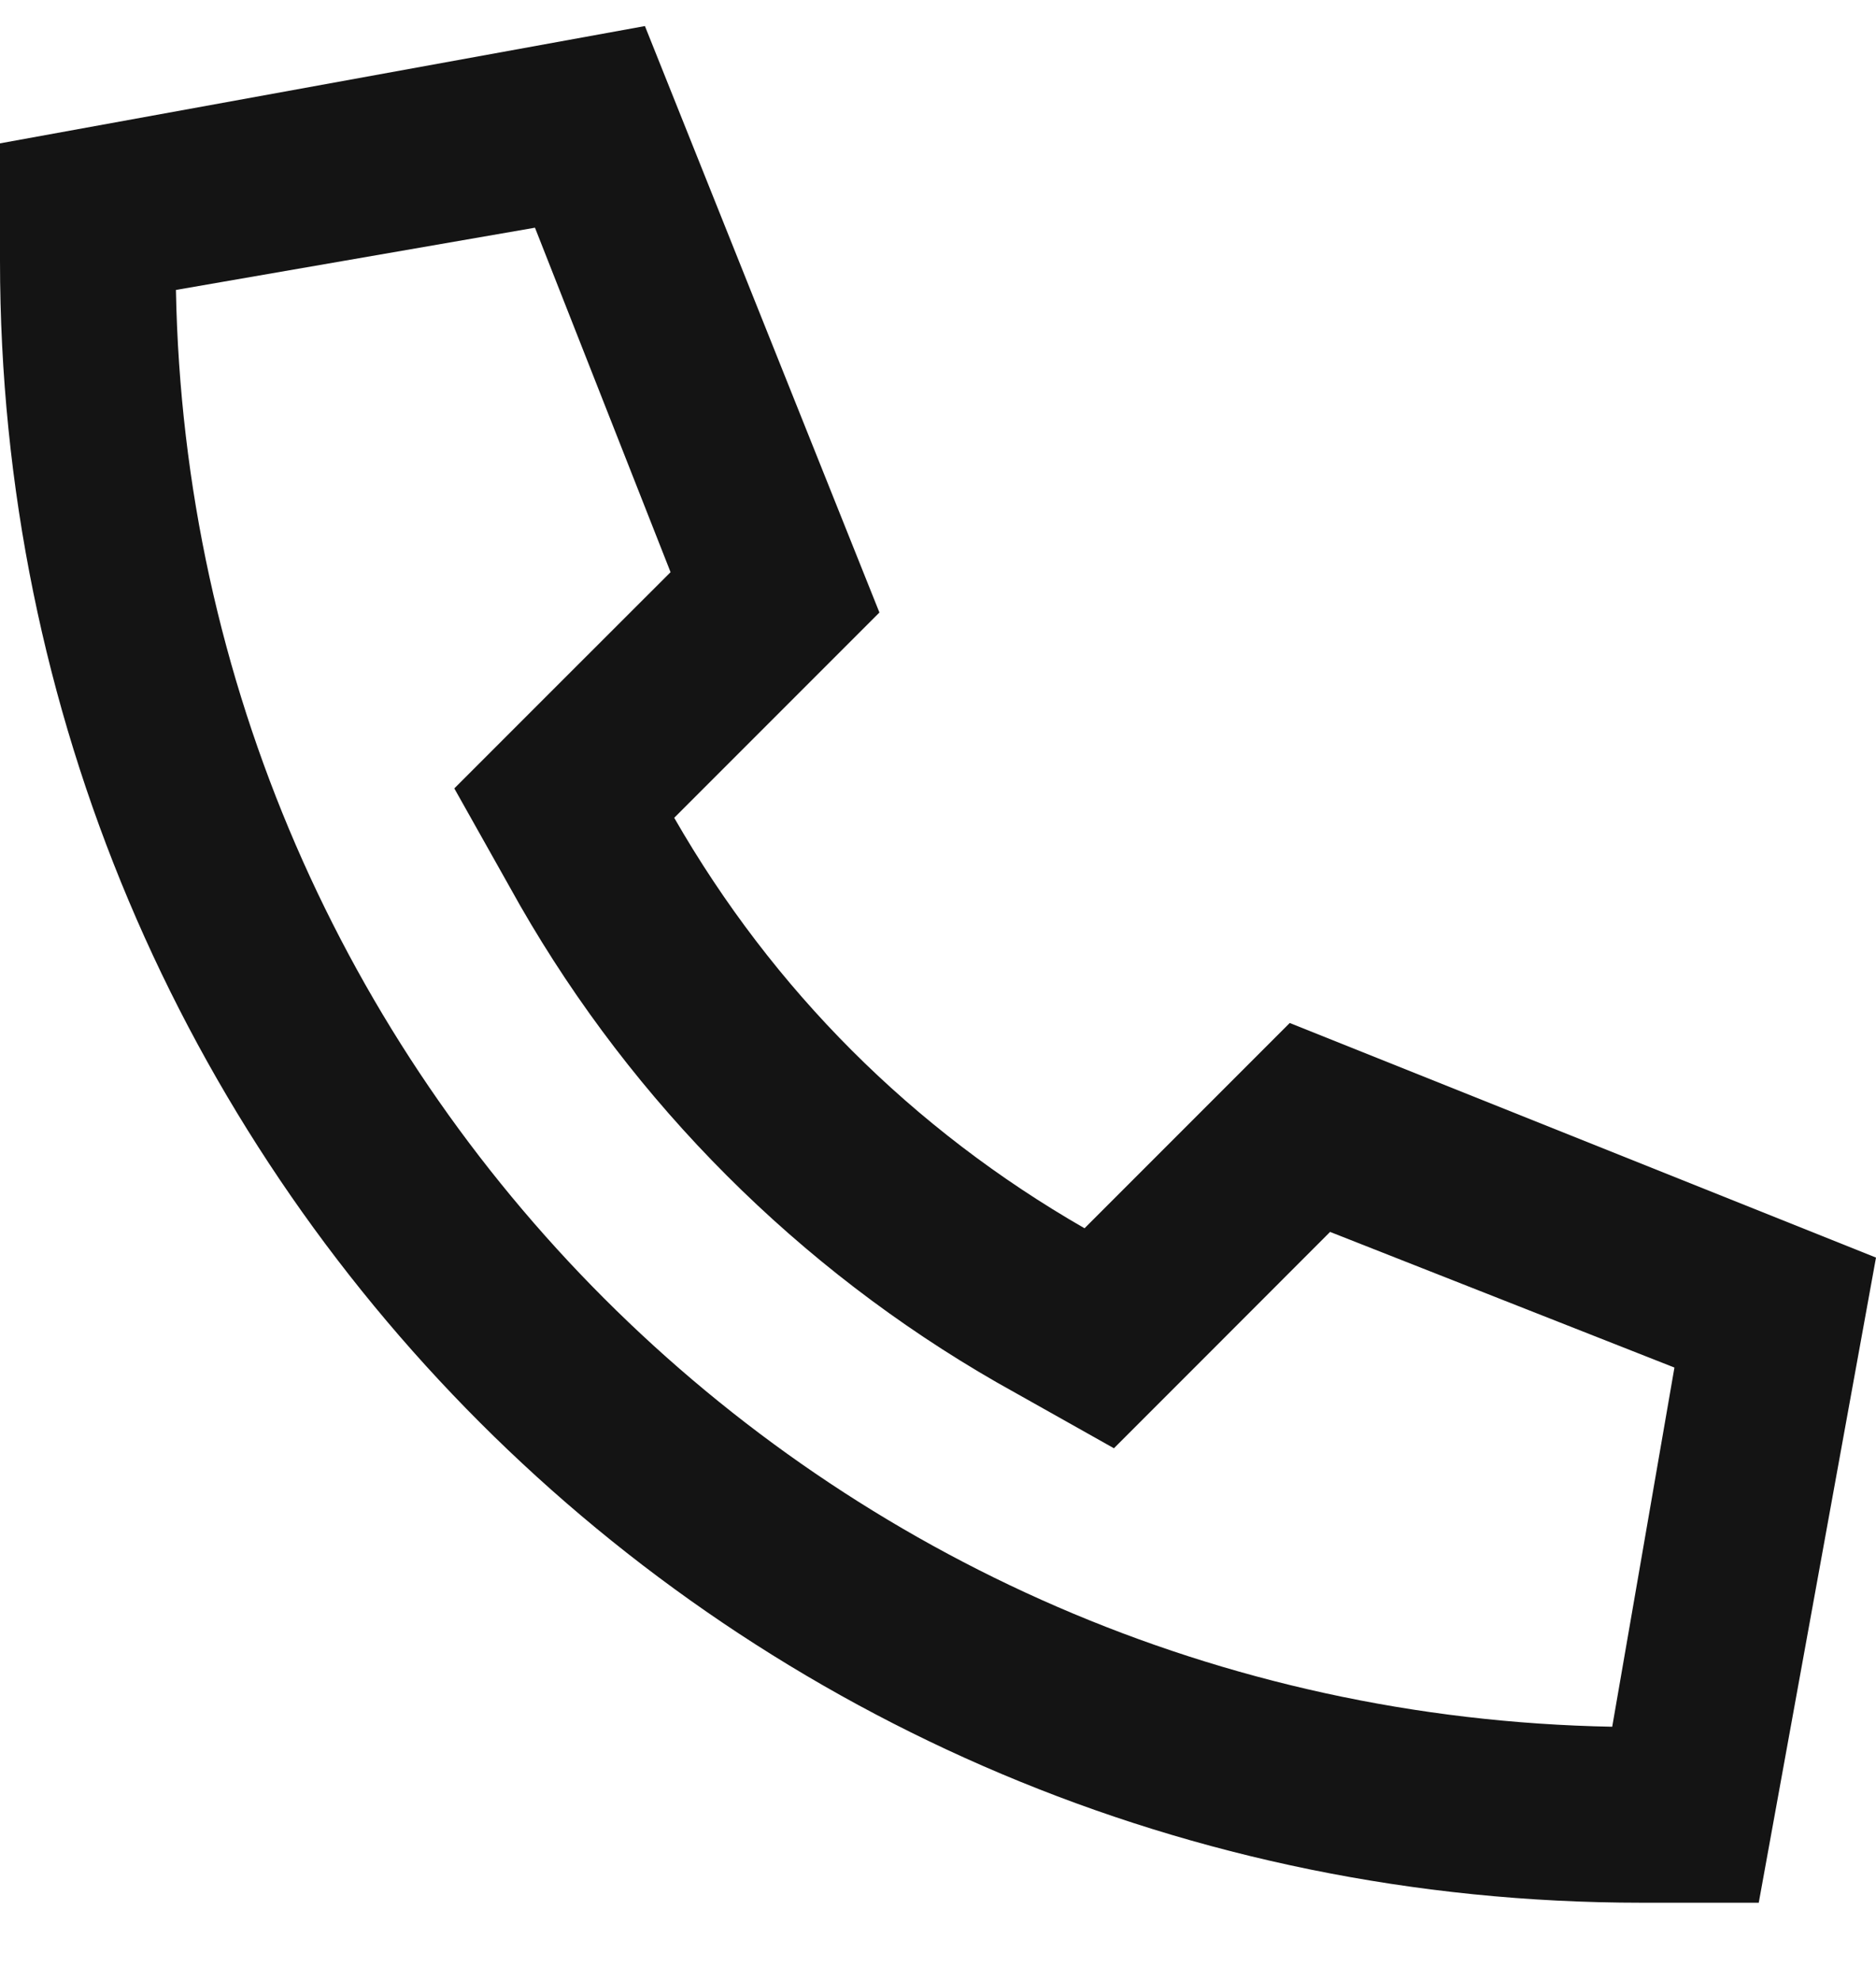 <svg width="18" height="19" viewBox="0 0 18 19" fill="none" xmlns="http://www.w3.org/2000/svg">
<path d="M10.688 13.891L9.562 13.258C7.664 12.168 6.082 10.586 4.992 8.688L4.359 7.562L5.273 6.648L6.434 5.488L5.133 2.184L1.688 2.781C1.828 10.34 7.91 16.422 15.469 16.562L16.066 13.117L12.762 11.816L11.602 12.977L10.688 13.891ZM12.375 9.812L18 12.062L16.875 18.25H15.75C7.031 18.25 0 11.219 0 2.5V1.375L6.188 0.25L8.438 5.875L6.469 7.844C7.418 9.496 8.754 10.832 10.406 11.781L12.375 9.812Z" fill="#141414"/>
</svg>
